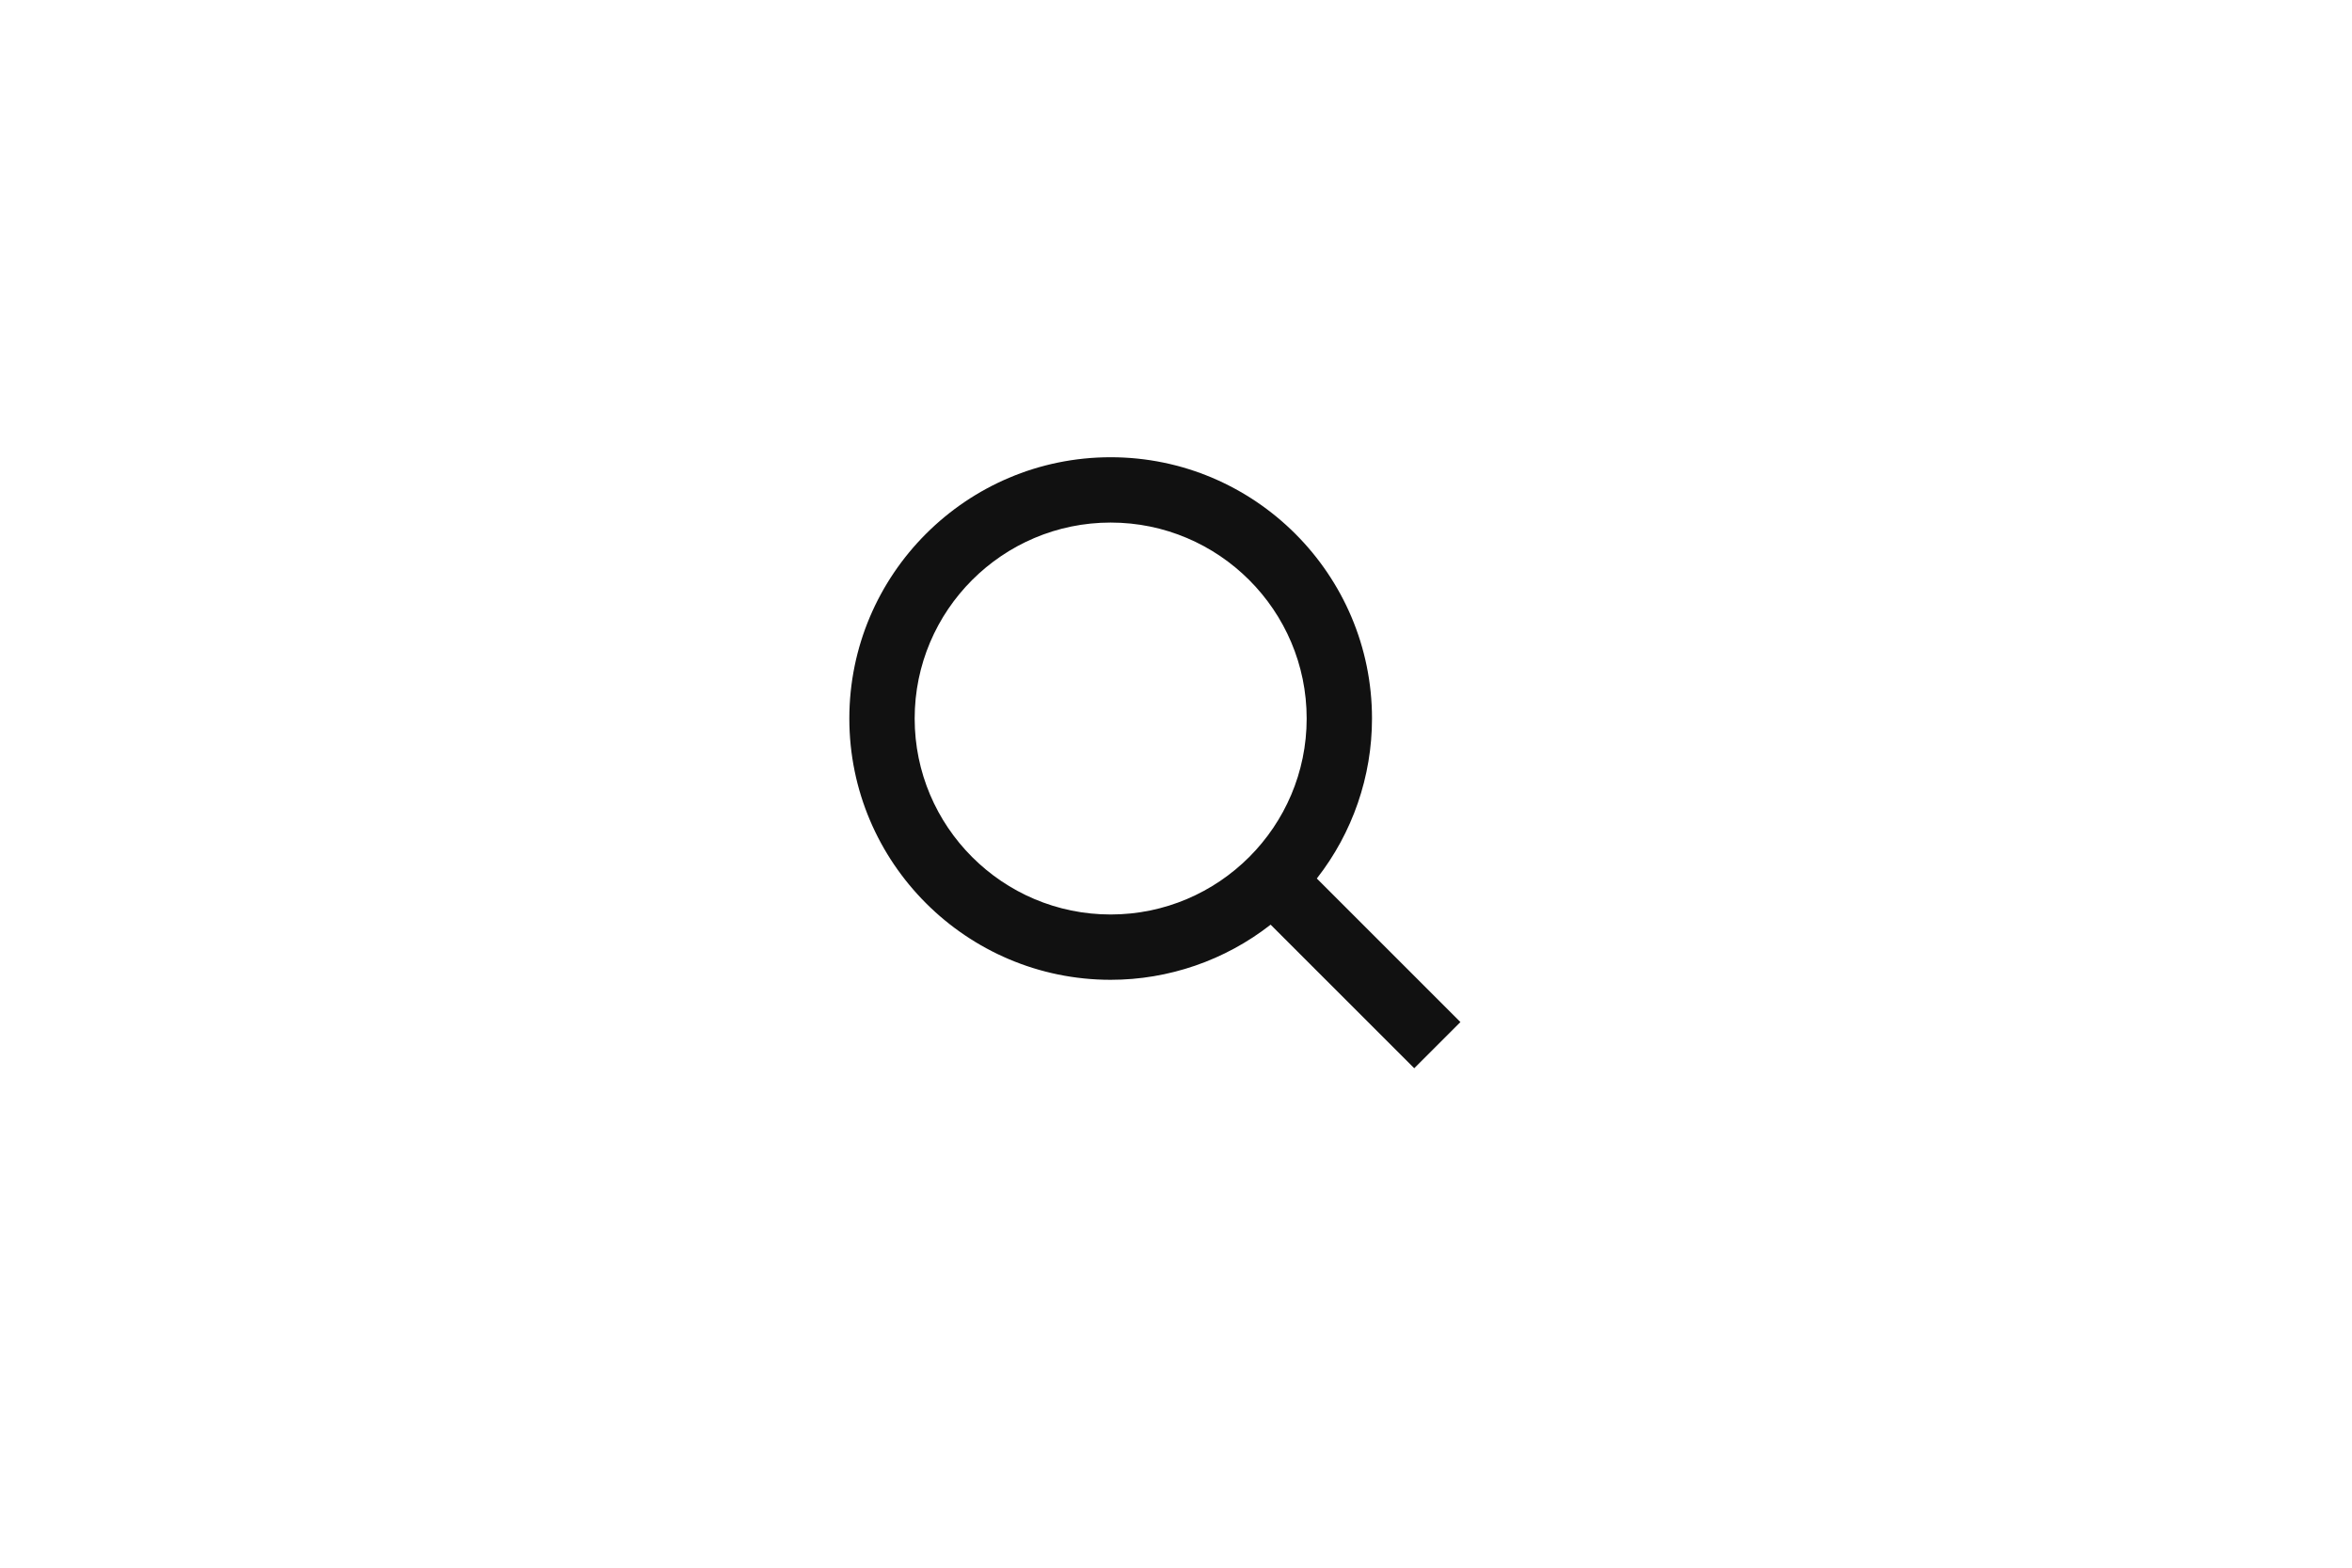 <svg width="72" height="48" viewBox="0 0 72 48" fill="none" xmlns="http://www.w3.org/2000/svg">
<rect width="72" height="48" fill="white"/>
<path d="M34 30C35.775 30 37.499 29.405 38.897 28.312L43.293 32.708L44.707 31.294L40.311 26.898C41.405 25.5 42 23.775 42 22C42 17.589 38.411 14 34 14C29.589 14 26 17.589 26 22C26 26.411 29.589 30 34 30ZM34 16C37.309 16 40 18.691 40 22C40 25.309 37.309 28 34 28C30.691 28 28 25.309 28 22C28 18.691 30.691 16 34 16Z" fill="#111111"/>
</svg>
